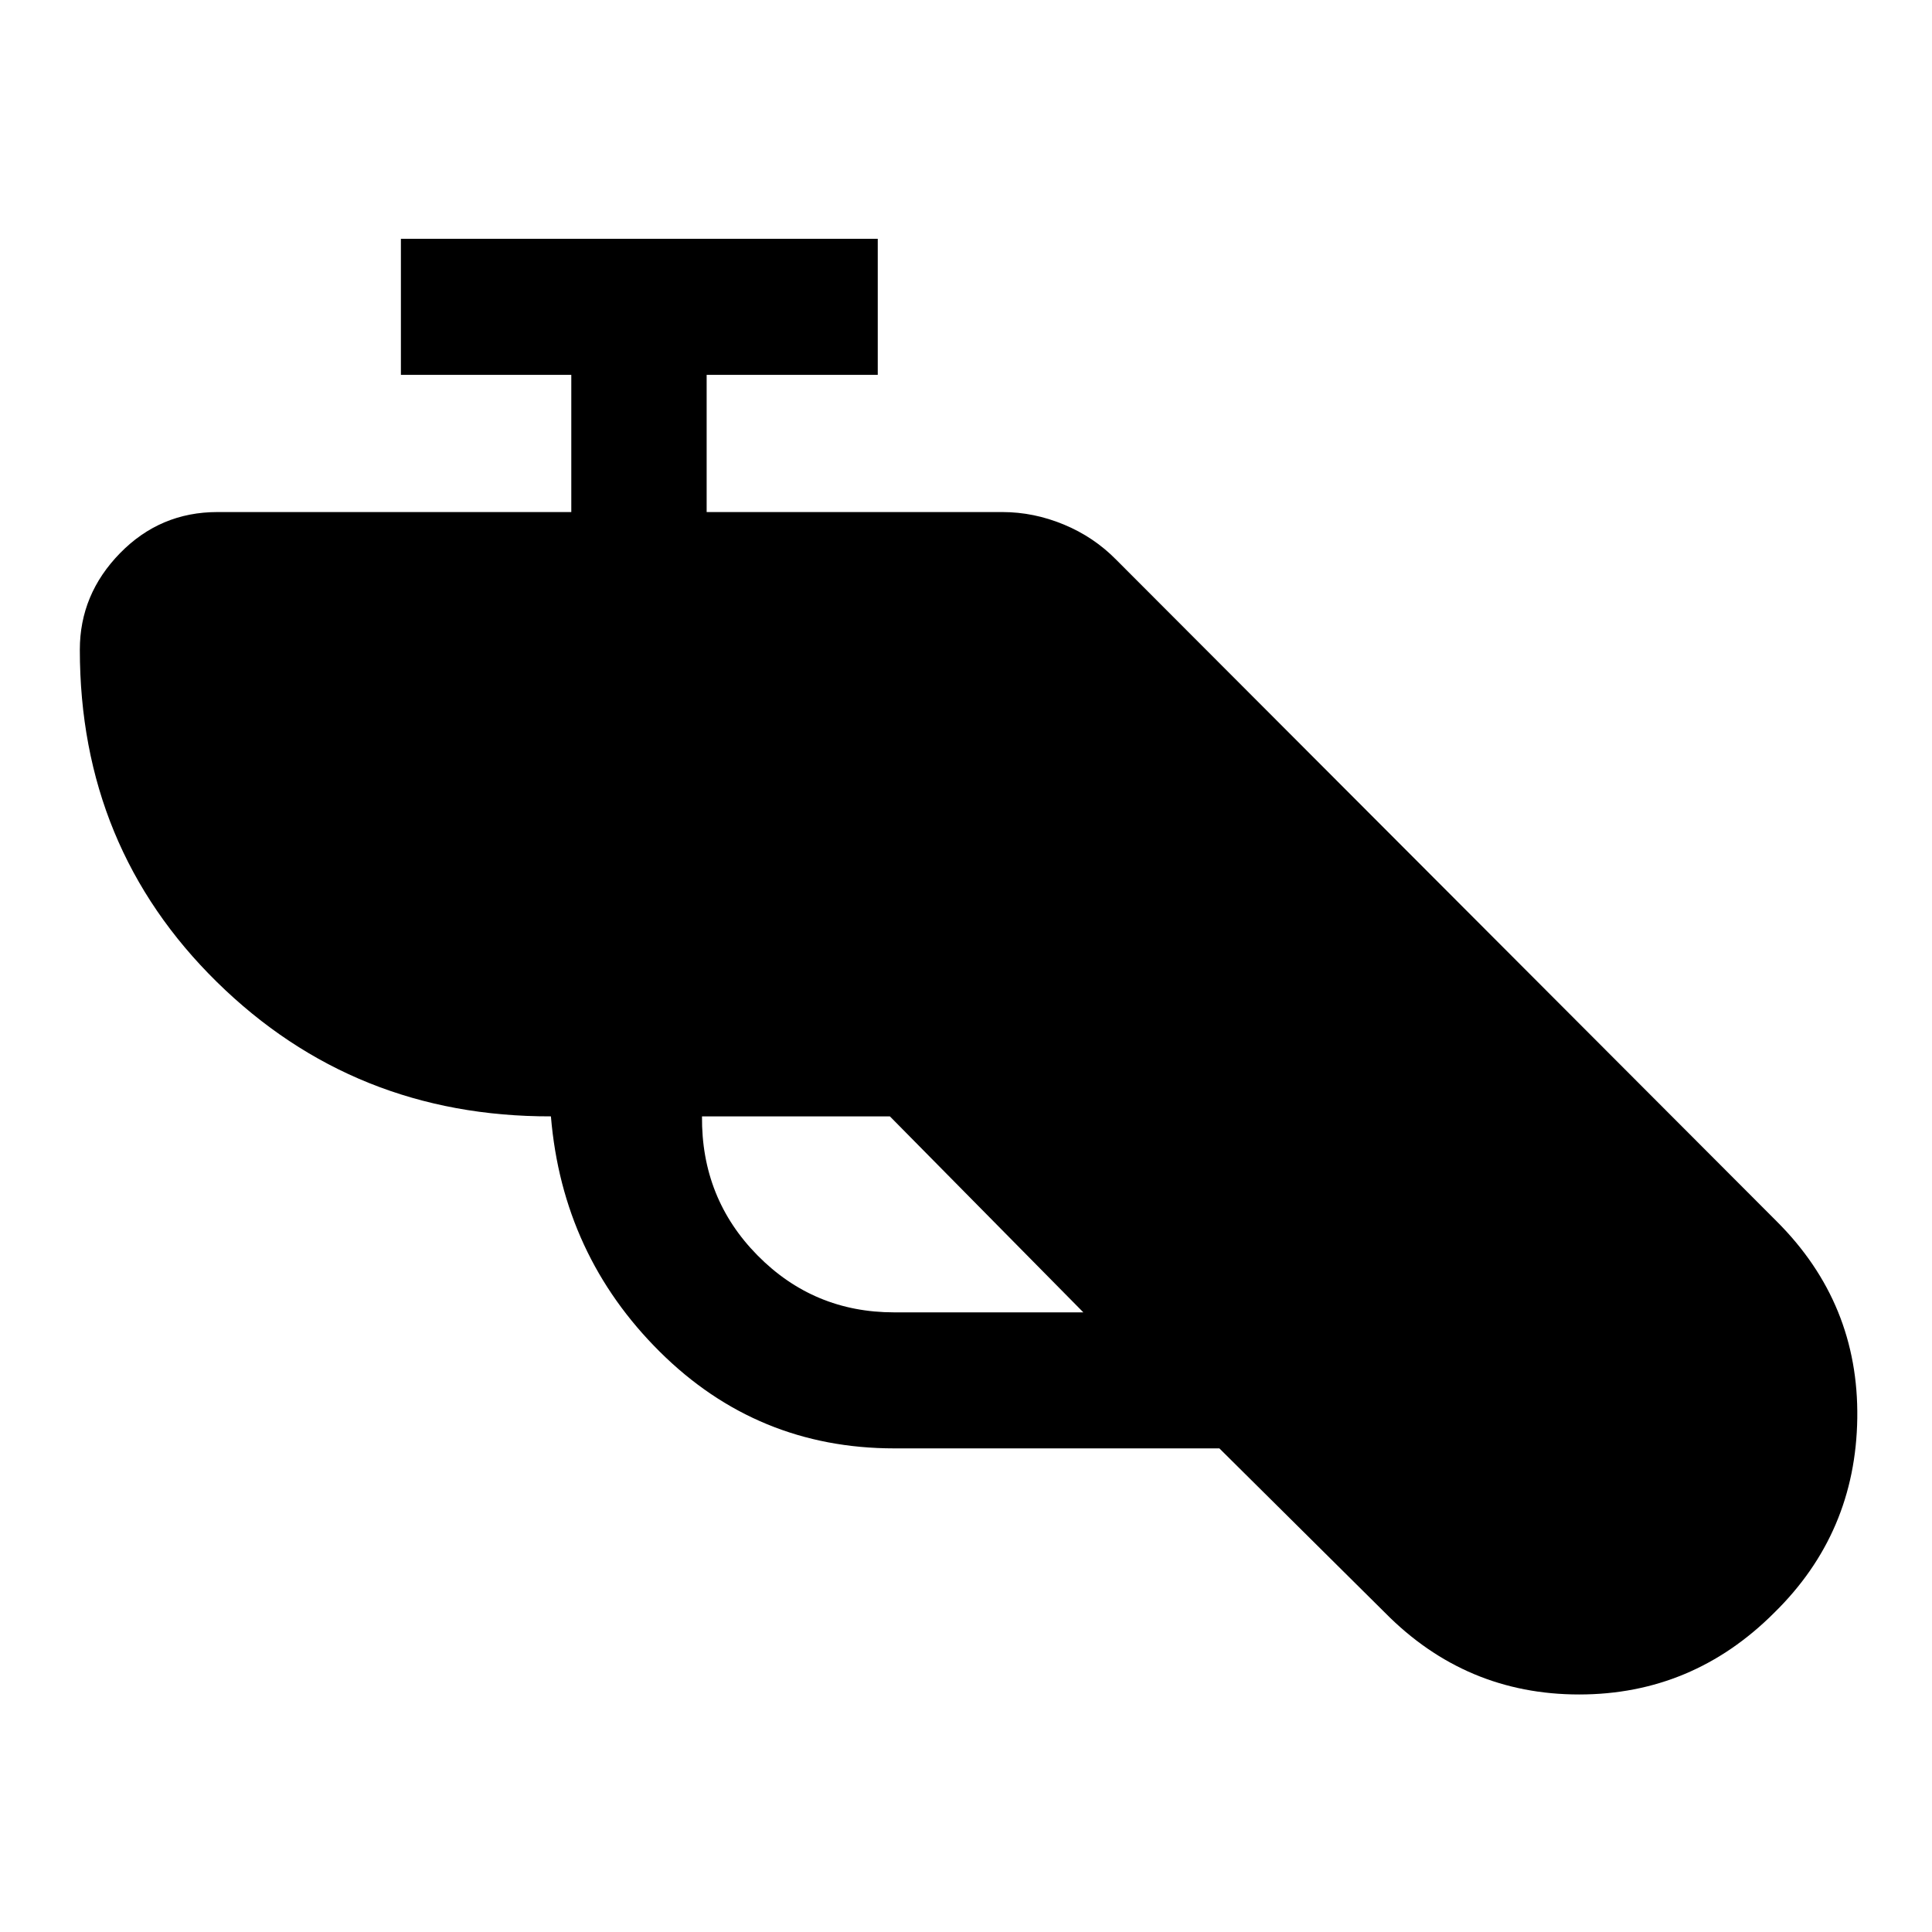 <svg xmlns="http://www.w3.org/2000/svg" height="40" viewBox="0 -960 960 960" width="40"><path d="M444.383-240.309q-68.203 0-116.549-48.038-48.346-48.039-54.089-116.936-97.795.205-165.936-66.73-68.14-66.936-68.14-165.166 0-27.522 19.969-47.953 19.969-20.431 48.414-20.431h175.821v-68.181h-84.667v-67.588h236.947v67.588h-85.025v68.181h146.949q15.564 0 30.515 6.193 14.952 6.193 26.074 17.525l328.256 328.82q40.743 40.704 39.948 97.723-.795 57.019-41.282 96.685-40.589 40.59-96.929 40.59t-96.428-40.59l-82.334-81.692H444.383Zm-2.203-164.974h-93.36q-.359 40.744 27.574 69.065 27.933 28.321 67.863 28.321h94.053l-96.13-97.386Z"/></svg>